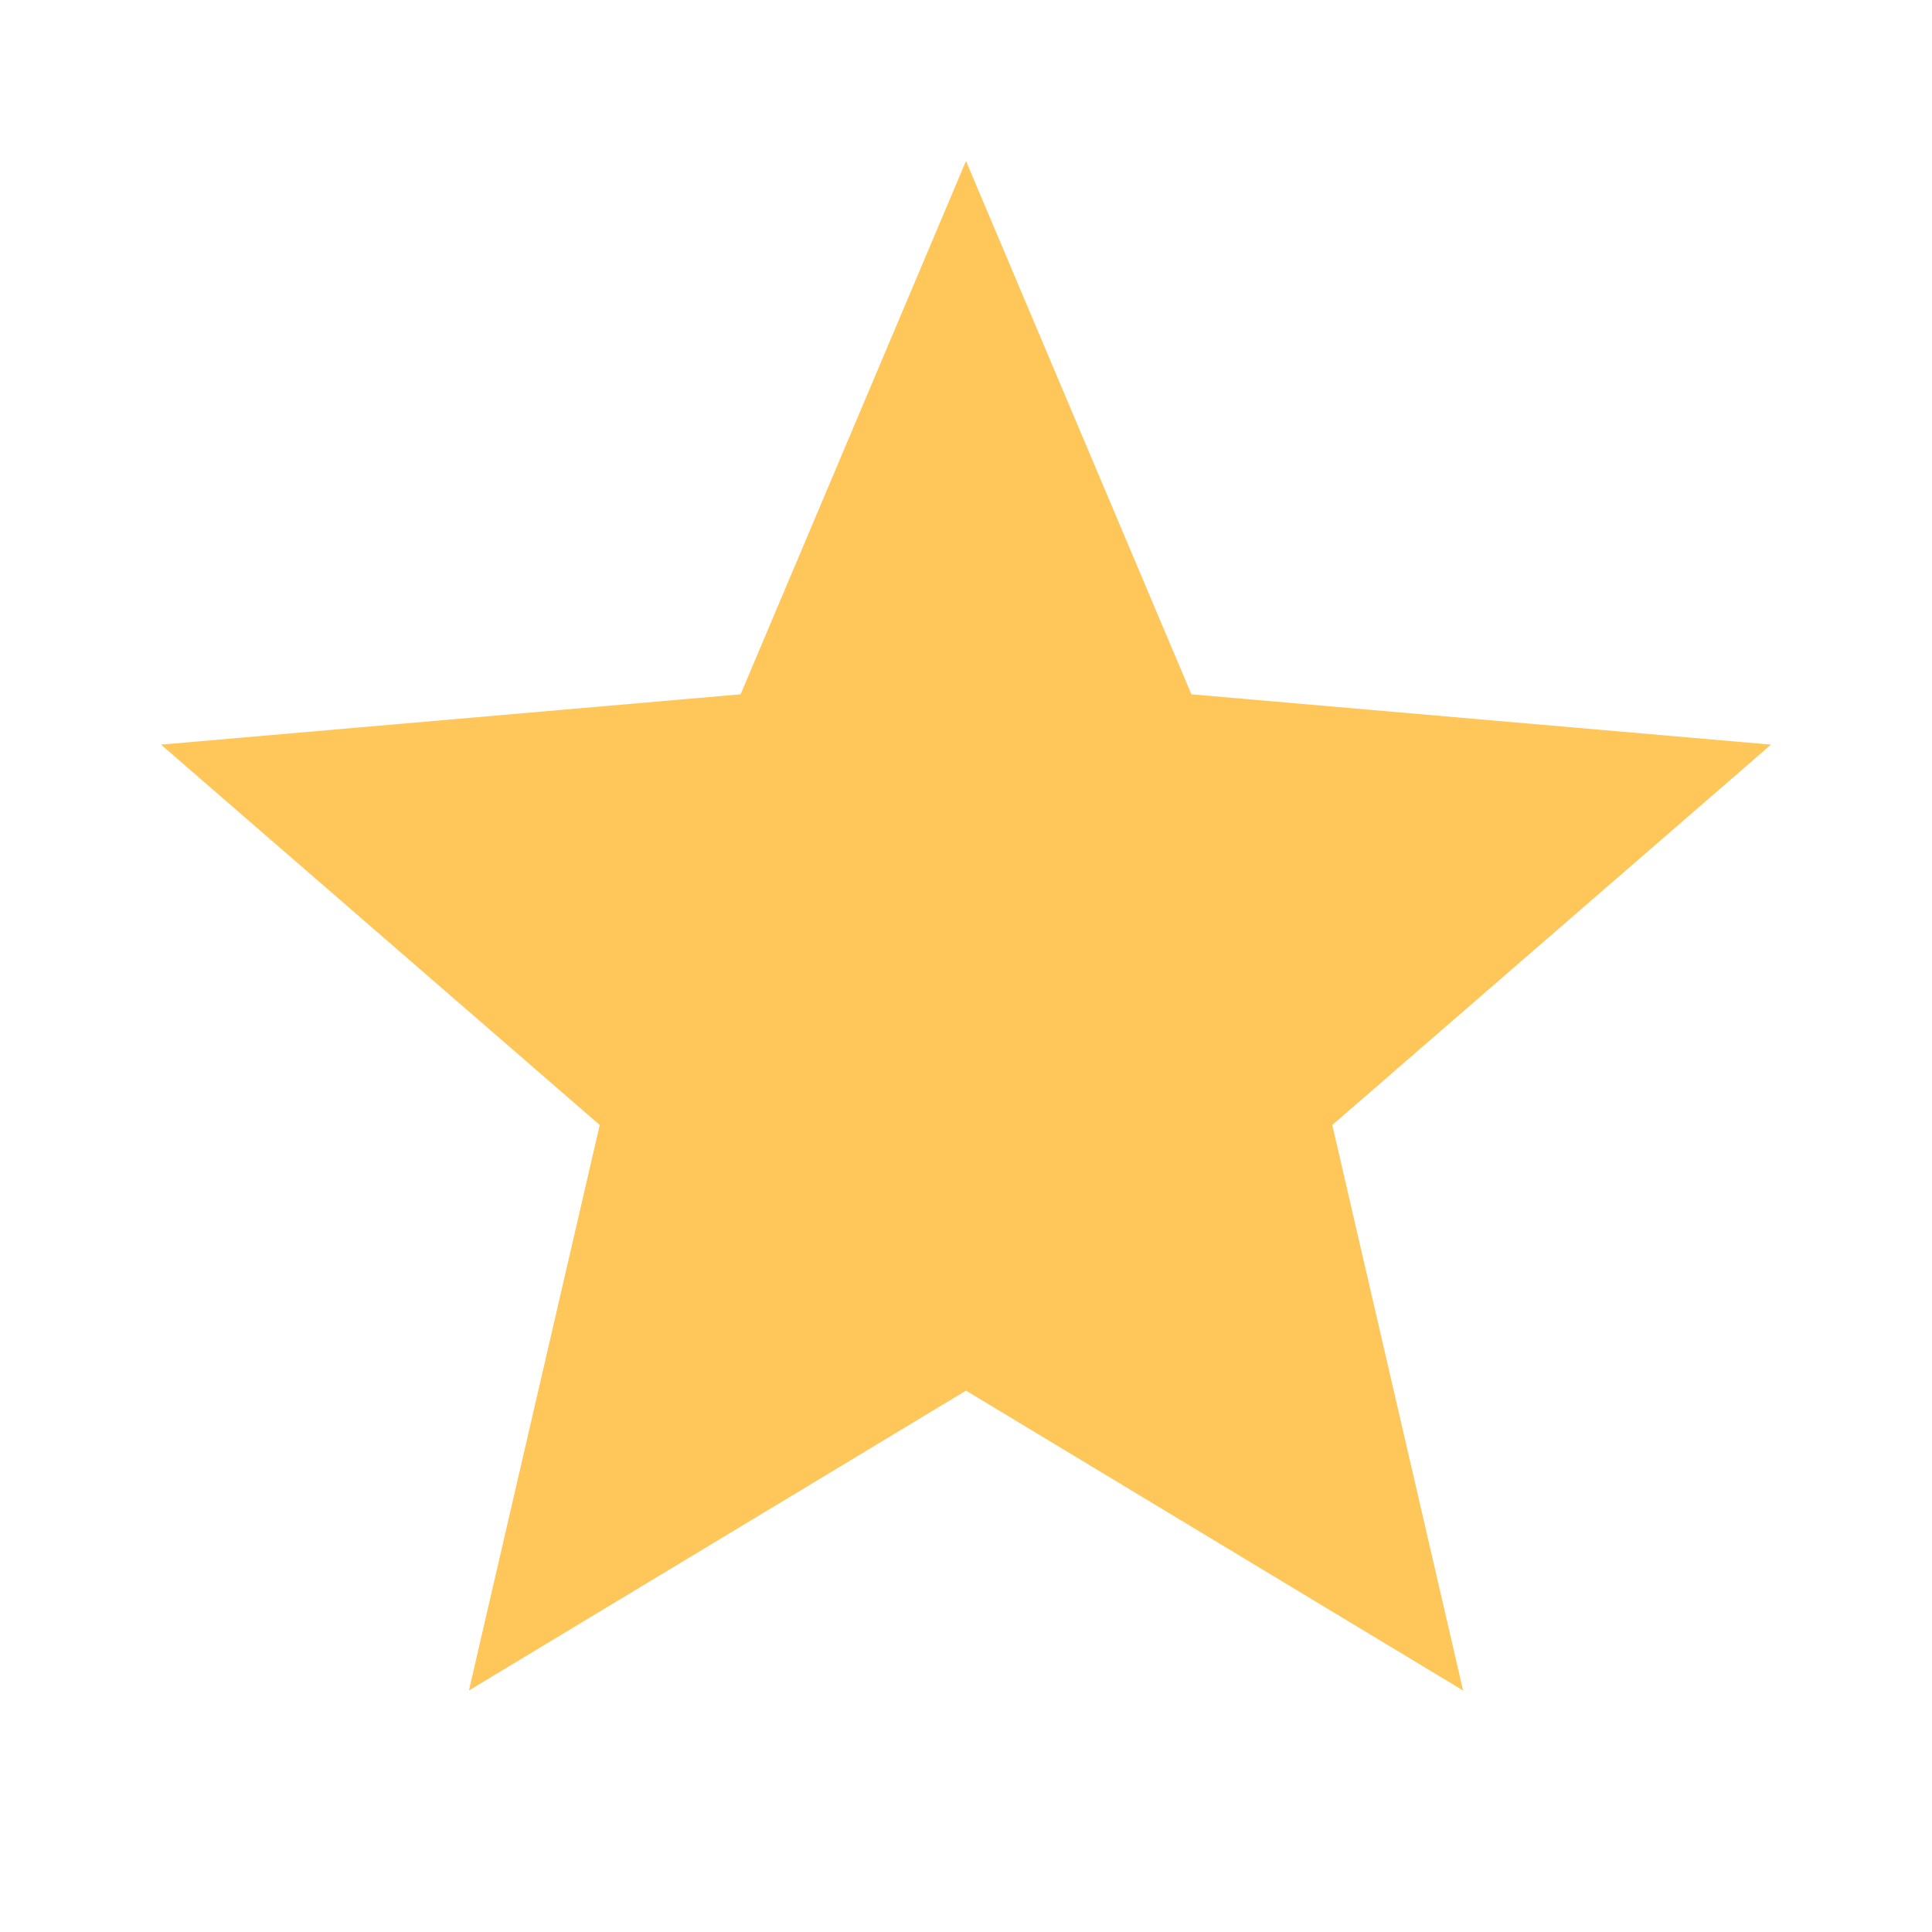 <svg xmlns="http://www.w3.org/2000/svg" height="40px" viewBox="0 -960 960 960" width="40px" fill="#FFC65A"><path d="m233-120 65-281L80-590l288-25 112-265 112 265 288 25-218 189 65 281-247-149-247 149Z"/></svg>

